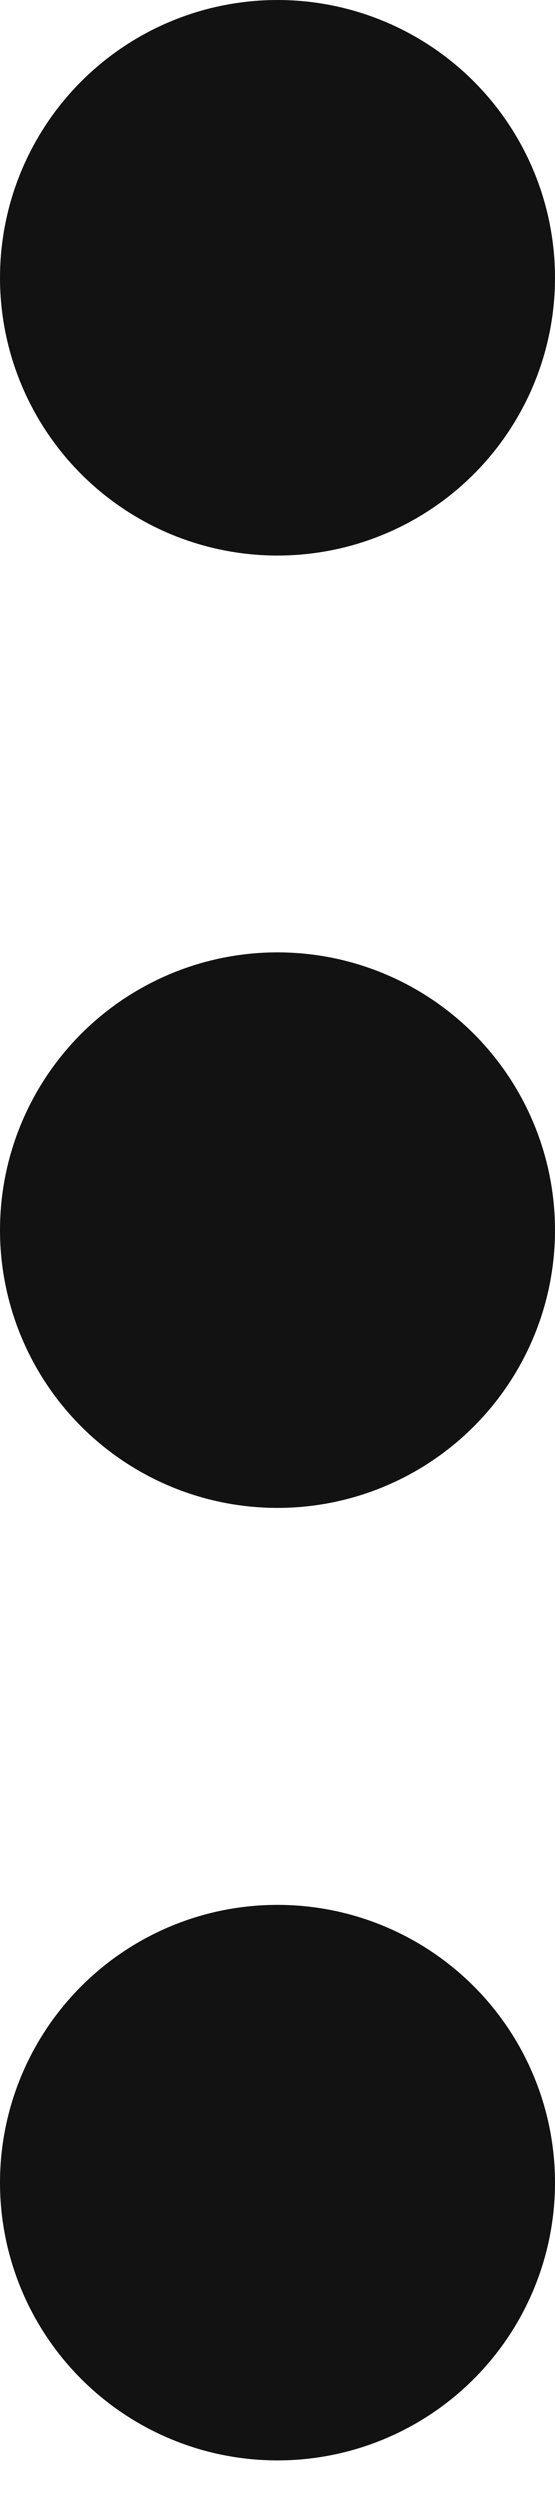 <svg width="4" height="18" viewBox="0 0 4 18" fill="none" xmlns="http://www.w3.org/2000/svg">
    <circle cx="2" cy="2" r="2" fill="#121212" />
    <circle cx="2" cy="8.857" r="2" fill="#121212" />
    <circle cx="2" cy="15.715" r="2" fill="#121212" />
  </svg>